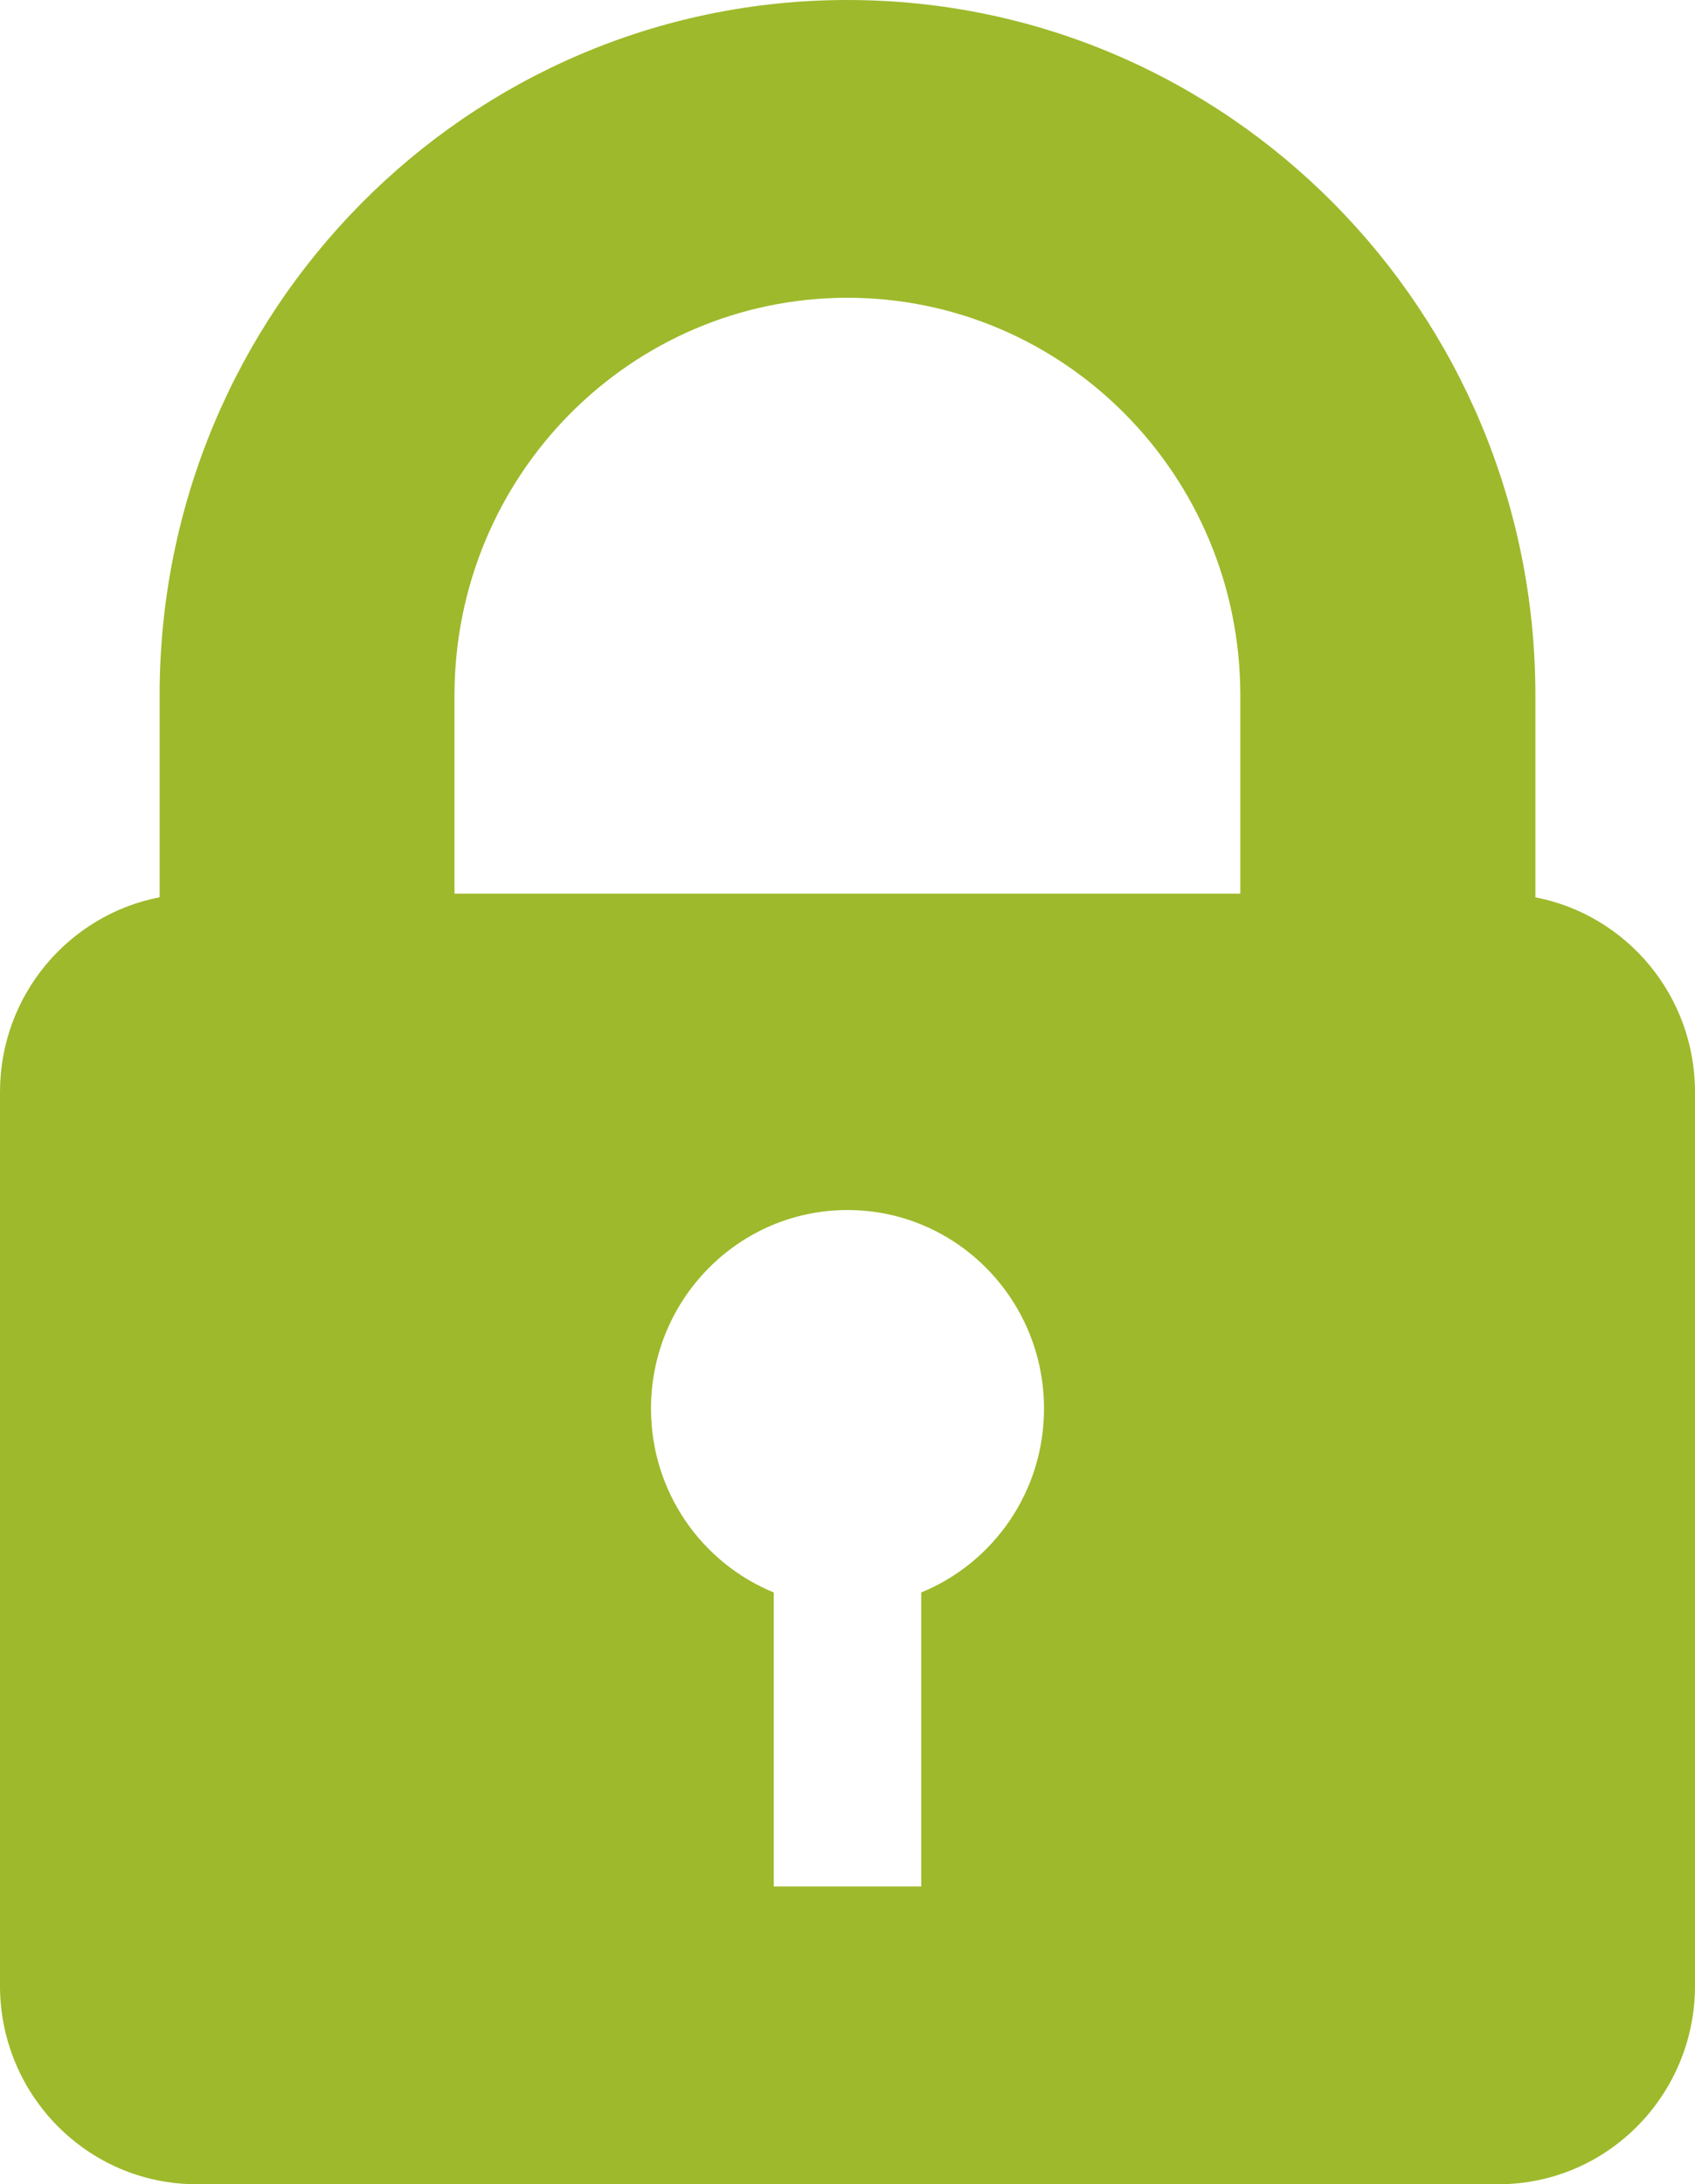 <svg xmlns="http://www.w3.org/2000/svg" width="59" height="76" viewBox="0 0 59 76">
    <g fill="none" fill-rule="evenodd">
        <g fill="#9EB92B" fill-rule="nonzero">
            <g>
                <g>
                    <g>
                        <g>
                            <path d="M53.444 31.223v-7.042C53.437 10.822 42.721 0 29.497 0 16.28 0 5.563 10.822 5.556 24.18v7.04C2.39 31.835 0 34.629 0 38v31.092C0 72.907 3.063 76 6.84 76h45.32c3.777 0 6.84-3.093 6.84-6.908V38c0-3.372-2.393-6.169-5.556-6.777zM32.066 55.41v10.23h-5.132v-10.23c-2.506-1.026-4.274-3.498-4.274-6.397 0-3.815 3.063-6.91 6.84-6.91 3.777 0 6.84 3.093 6.84 6.91 0 2.899-1.768 5.371-4.274 6.397zm11.107-24.317H15.82V24.18c.012-7.636 6.123-13.812 13.677-13.82 7.555.008 13.668 6.184 13.676 13.82v6.91z" transform="translate(-1161 -1794) translate(230 924) translate(1 273) translate(780 477) translate(150 120)"/>
                        </g>
                    </g>
                </g>
            </g>
        </g>
    </g>
</svg>
